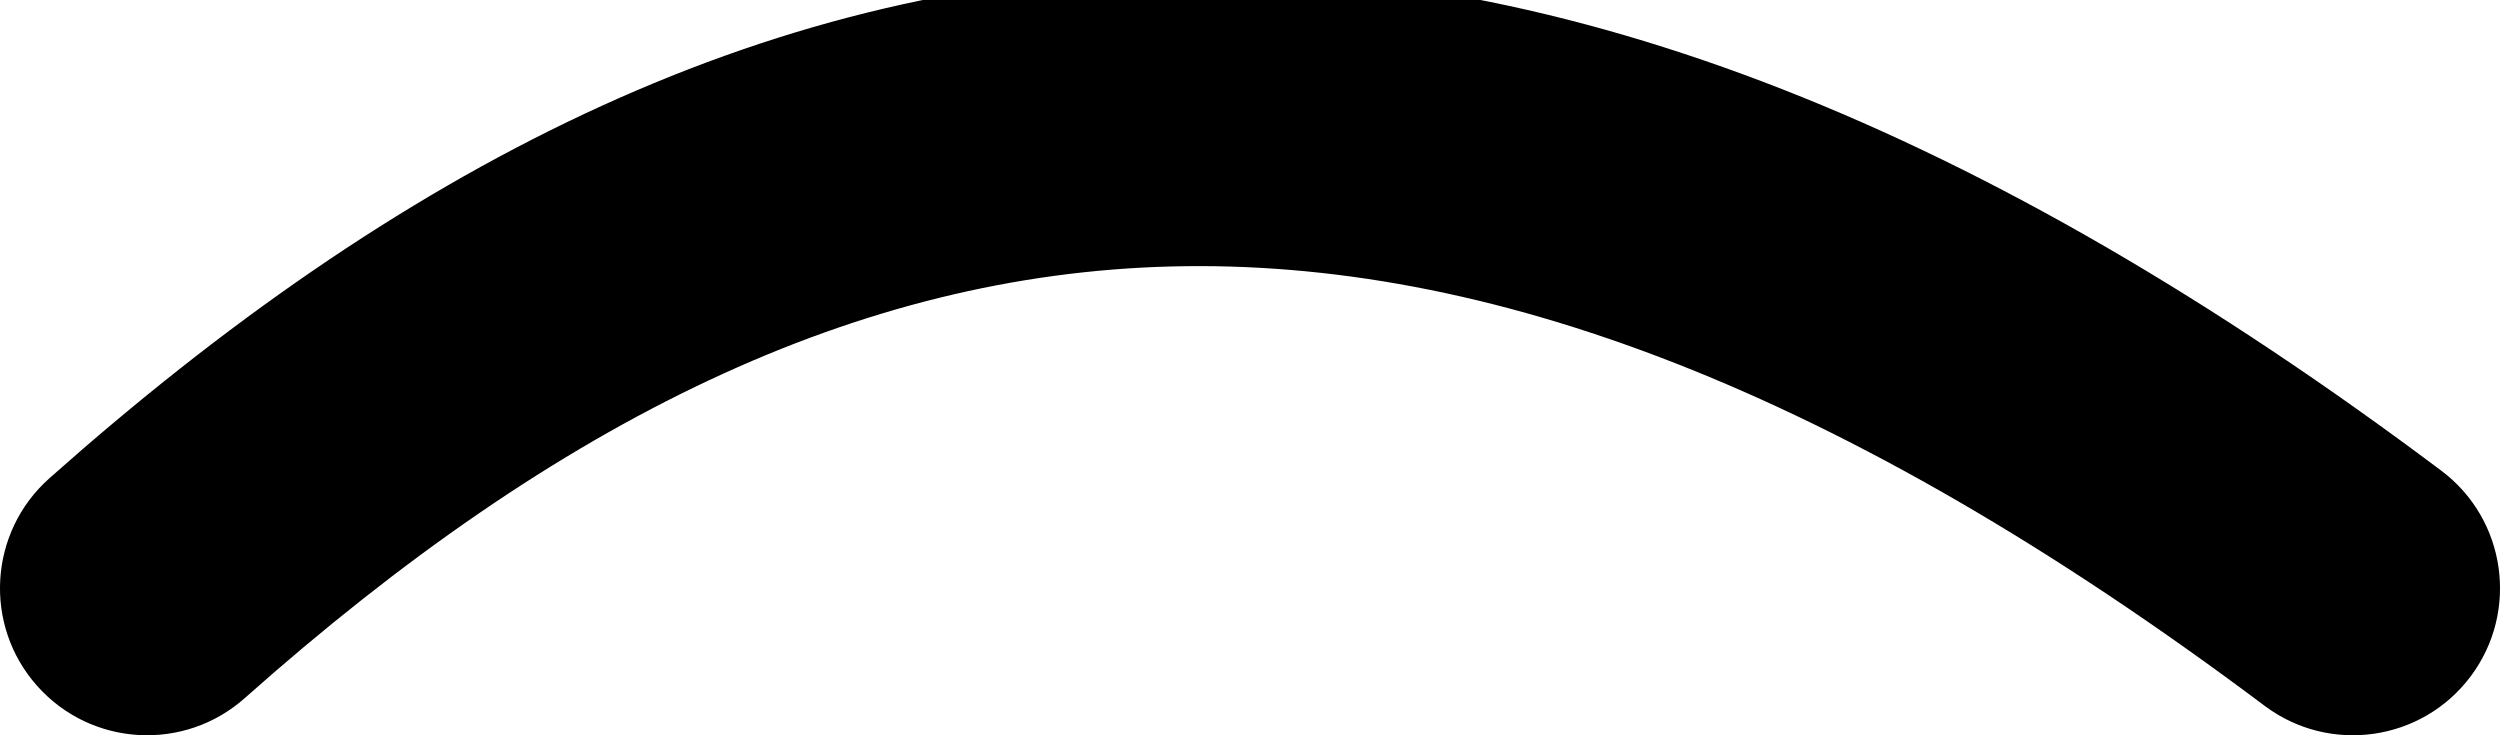 <svg width="34" height="10" viewBox="0 0 34 10" fill="none" xmlns="http://www.w3.org/2000/svg" xmlns:xlink="http://www.w3.org/1999/xlink">
<path d="M0.671,6.505C-0.154,7.239 -0.229,8.503 0.505,9.328C1.239,10.154 2.503,10.228 3.329,9.494L0.671,6.505ZM30.8,9.6C31.684,10.262 32.937,10.083 33.6,9.2C34.263,8.316 34.084,7.062 33.2,6.4L30.8,9.6ZM3.329,9.494C7.62,5.68 11.686,3.733 15.926,3.624C20.186,3.515 25.001,5.251 30.8,9.6L33.2,6.4C26.999,1.749 21.314,-0.515 15.824,-0.375C10.314,-0.233 5.38,2.32 0.671,6.505L3.329,9.494Z" fill="#000000"/>
</svg>

